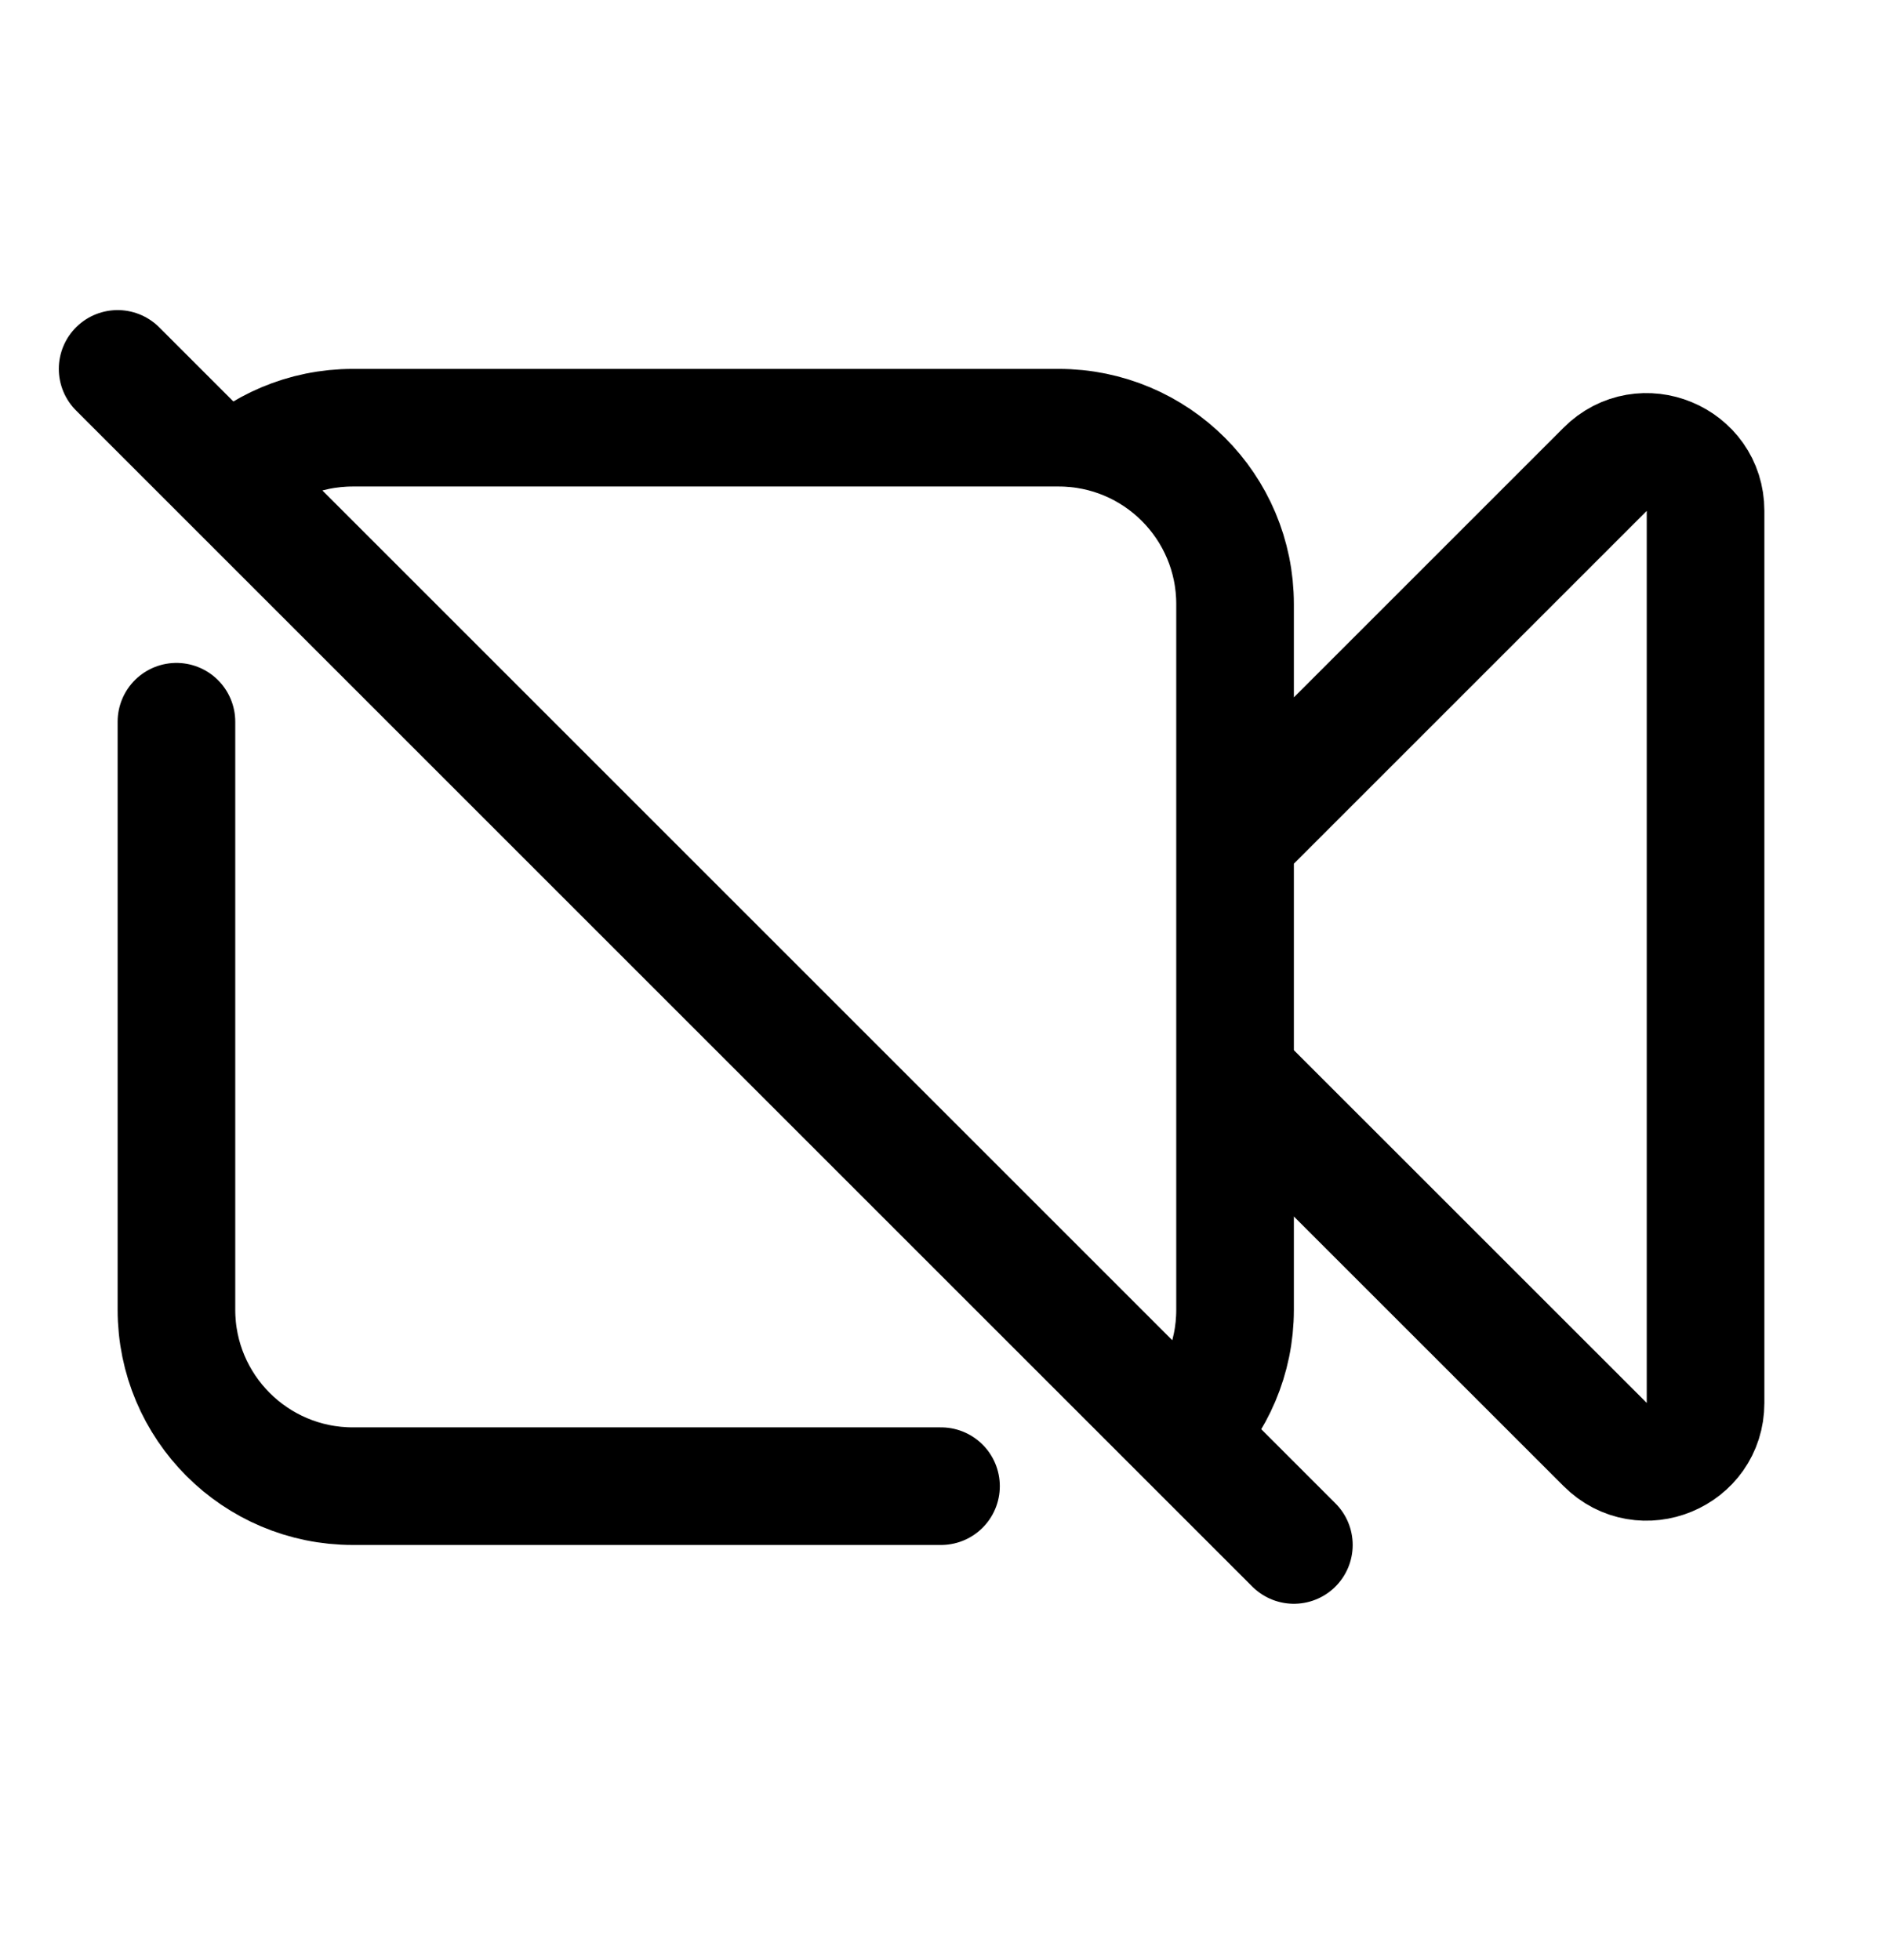 <svg width="24" height="25" viewBox="0 0 24 25" fill="none" xmlns="http://www.w3.org/2000/svg">
<path d="M15.75 10.705L20.47 5.985C20.942 5.512 21.75 5.847 21.75 6.515V17.894C21.75 18.562 20.942 18.897 20.47 18.424L15.75 13.705M12 18.955H4.5C3.257 18.955 2.25 17.947 2.25 16.705V9.205M15.091 18.296L16.5 19.705M15.091 18.296C15.498 17.888 15.75 17.326 15.75 16.705V7.705C15.75 6.462 14.743 5.455 13.5 5.455H4.5C3.879 5.455 3.316 5.706 2.909 6.114M15.091 18.296L2.909 6.114M1.5 4.705L2.909 6.114" stroke="black" stroke-width="1.5" stroke-linecap="round" stroke-linejoin="round"/>
</svg>
